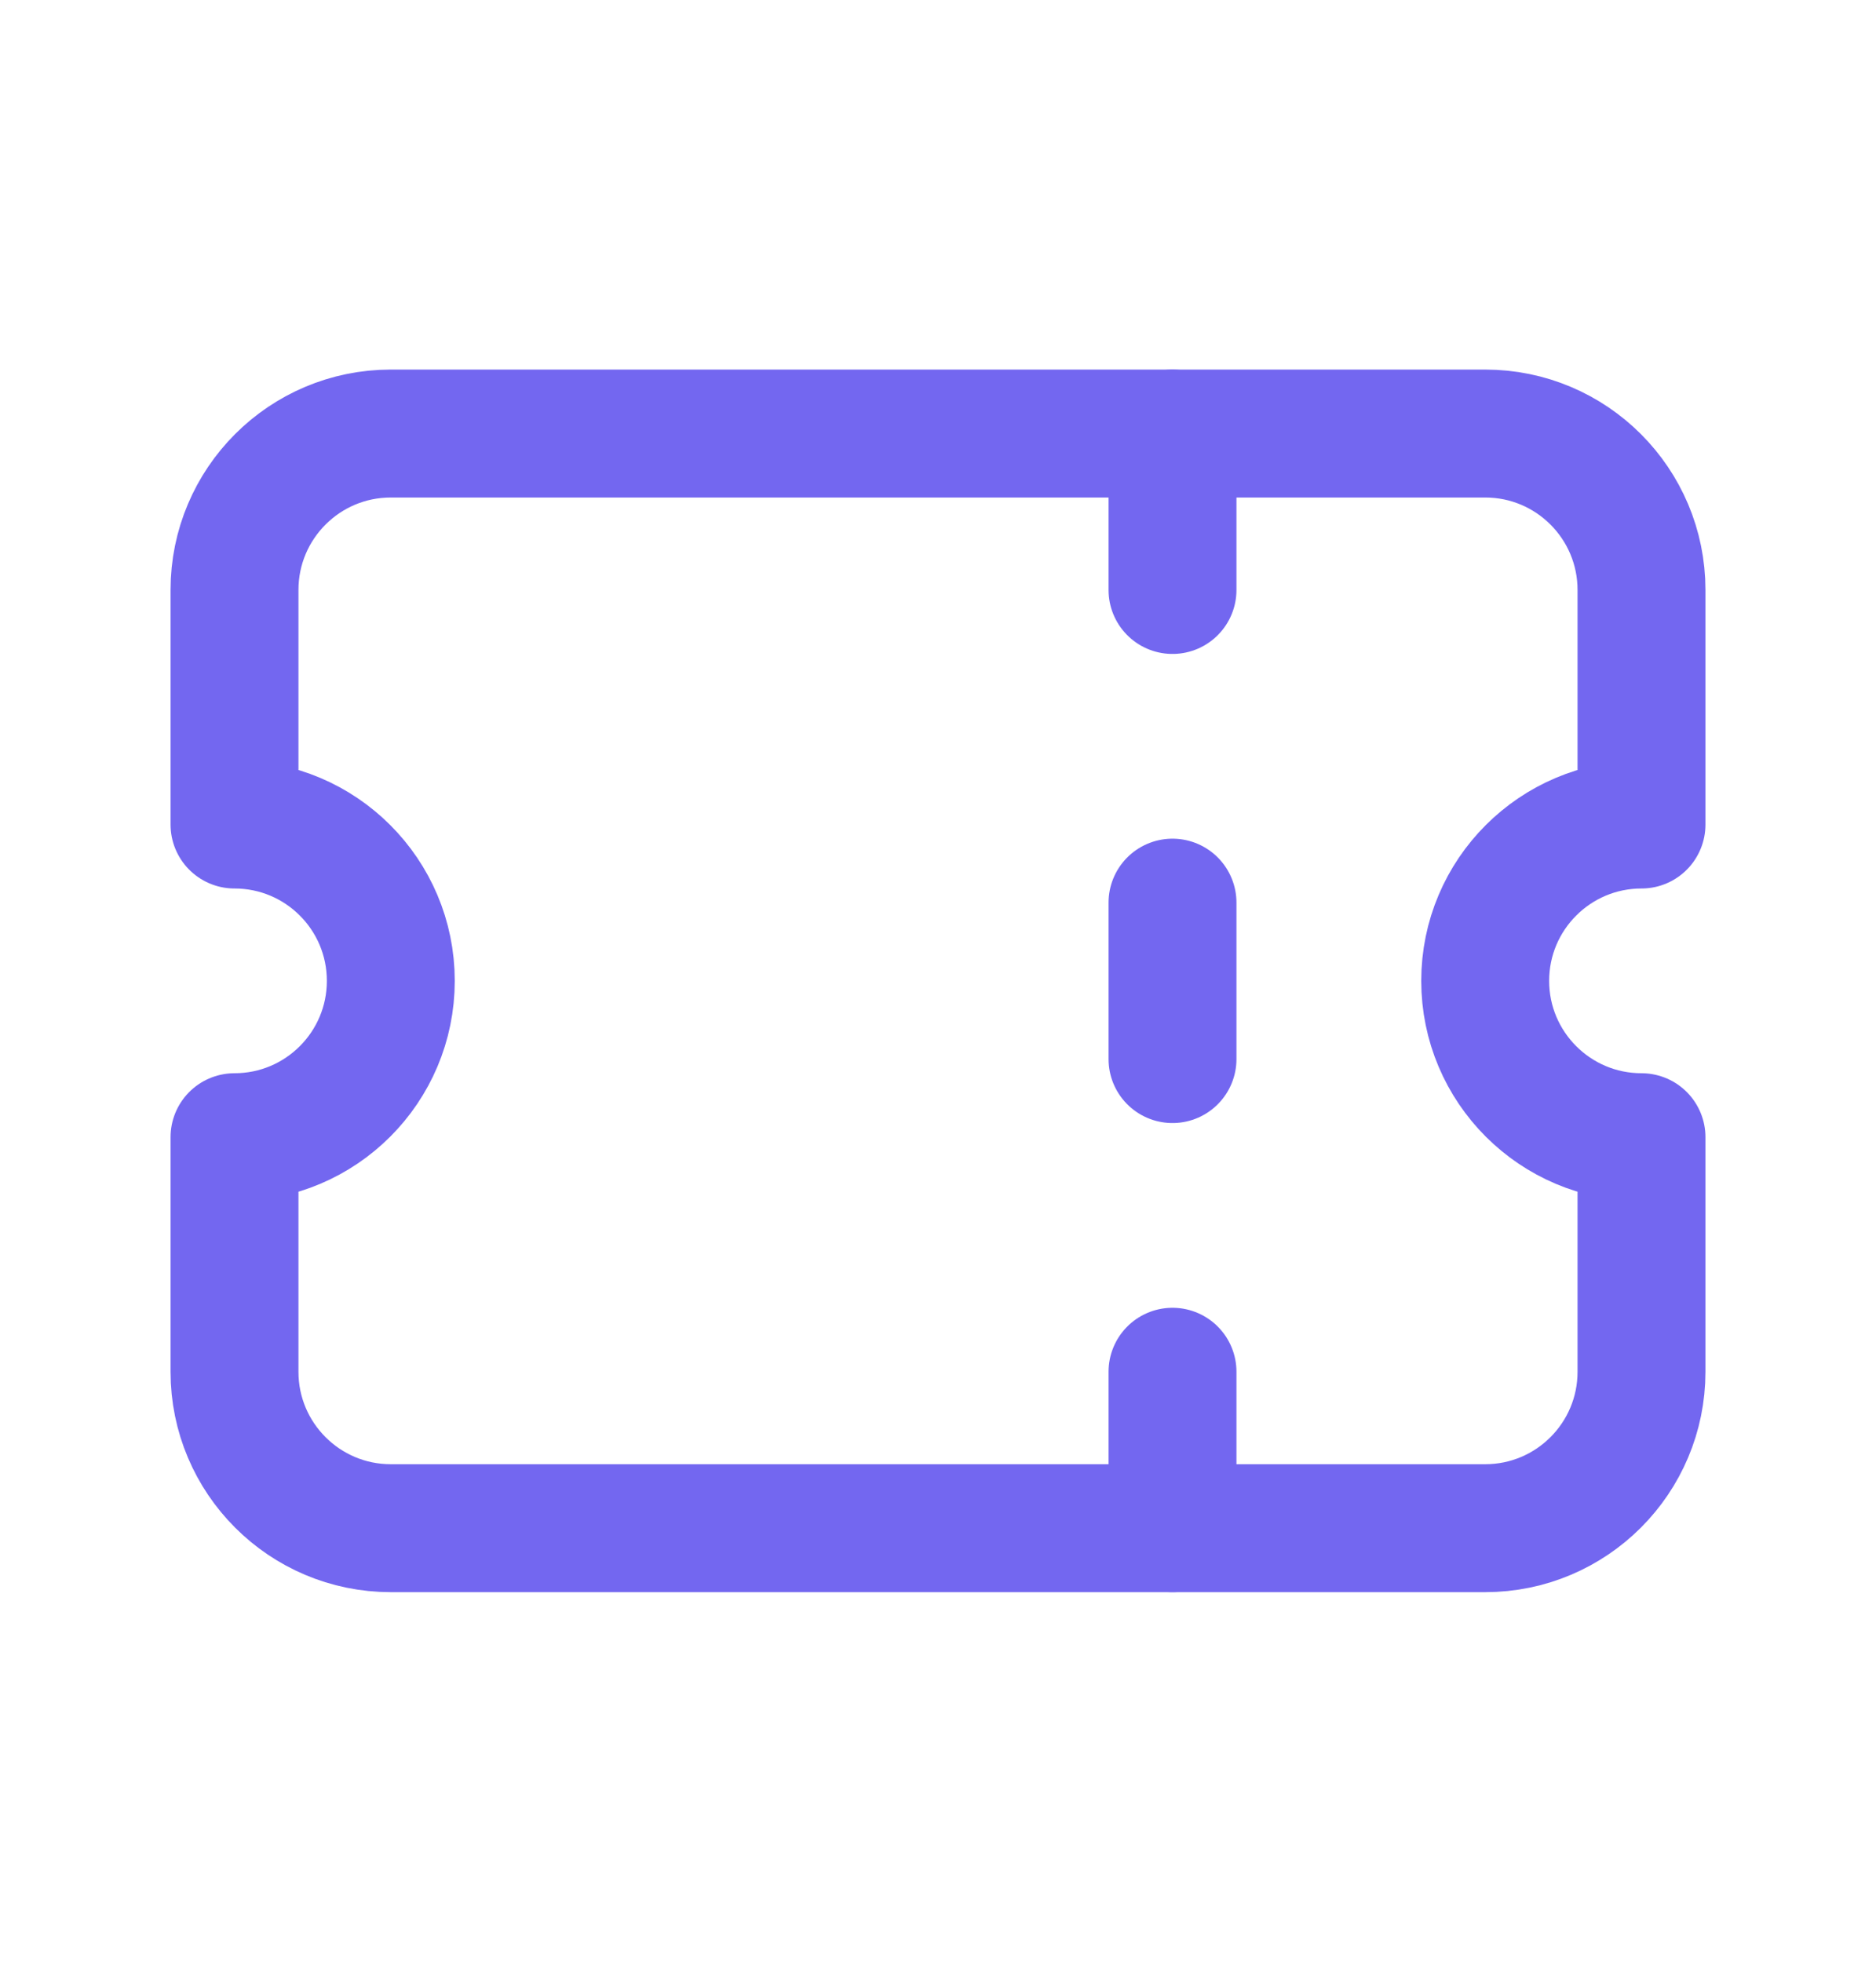 <svg width="22" height="23" viewBox="0 0 22 23" fill="none" xmlns="http://www.w3.org/2000/svg">
<g id="ticket">
<path id="Path" d="M13.75 5.083V6.917" stroke="#7367F0" stroke-width="1.5" stroke-linecap="round" stroke-linejoin="round"/>
<path id="Path_2" d="M13.75 10.583V12.417" stroke="#7367F0" stroke-width="1.5" stroke-linecap="round" stroke-linejoin="round"/>
<path id="Path_3" d="M13.75 16.083V17.917" stroke="#7367F0" stroke-width="1.5" stroke-linecap="round" stroke-linejoin="round"/>
<path id="Path_4" d="M4.583 5.083H17.417C18.429 5.083 19.25 5.904 19.25 6.917V9.667C18.238 9.667 17.417 10.488 17.417 11.5C17.417 12.512 18.238 13.333 19.25 13.333V16.083C19.25 17.096 18.429 17.917 17.417 17.917H4.583C3.571 17.917 2.75 17.096 2.75 16.083V13.333C3.763 13.333 4.583 12.512 4.583 11.5C4.583 10.488 3.763 9.667 2.75 9.667V6.917C2.75 5.904 3.571 5.083 4.583 5.083" stroke="#7367F0" stroke-width="1.5" stroke-linecap="round" stroke-linejoin="round"/>
</g>
</svg>
